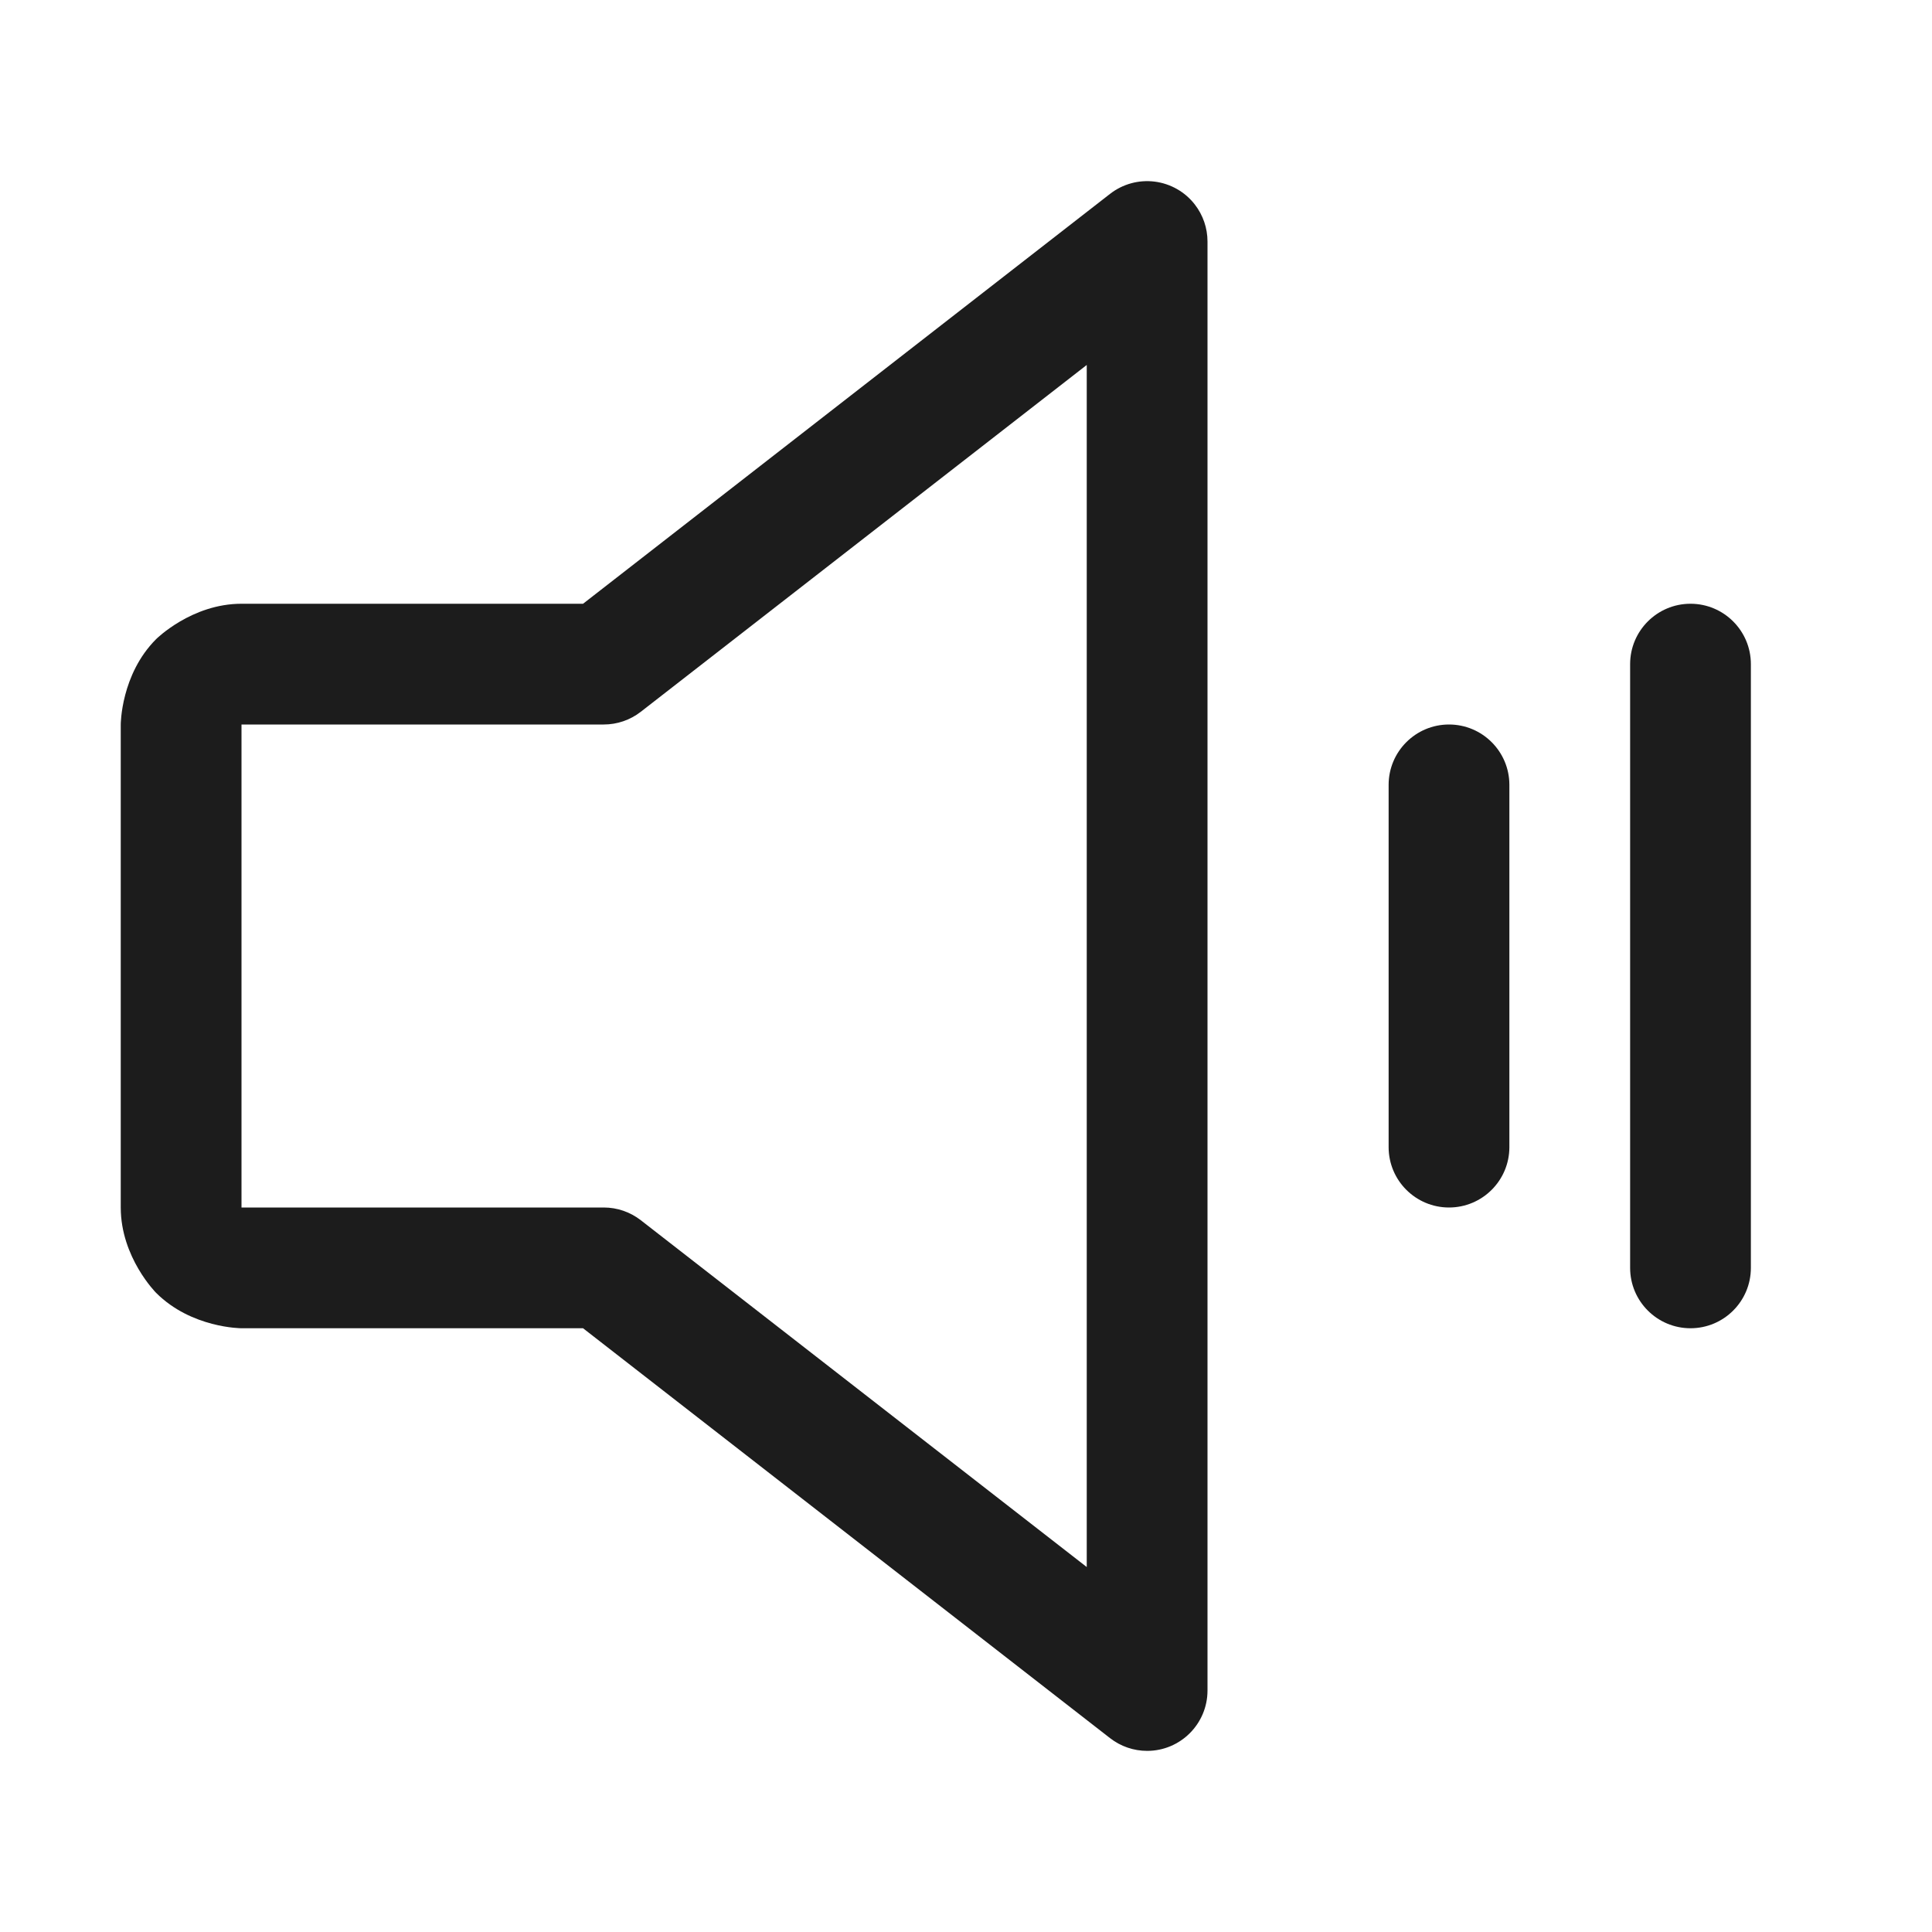 <svg width="32" height="32" viewBox="0 0 32 32" fill="none" xmlns="http://www.w3.org/2000/svg">
<path fill-rule="evenodd" clip-rule="evenodd" d="M18.386 28.789L9.657 22H4C4 22 3.172 22 2.586 21.414C2.586 21.414 2 20.828 2 20V12C2 12 2 11.172 2.586 10.586C2.586 10.586 3.172 10 4 10H9.657L18.386 3.211C18.595 3.048 18.861 2.975 19.124 3.008C19.387 3.041 19.627 3.177 19.789 3.386C19.926 3.562 20 3.778 20 4V28C20 28.552 19.552 29 19 29C18.778 29 18.562 28.926 18.386 28.789ZM10.614 20.211L18 25.955V6.045L10.614 11.789C10.438 11.926 10.222 12 10 12H4V20H10C10.222 20 10.438 20.074 10.614 20.211Z" fill="#1C1C1C"/>
<path d="M23 13V19C23 19.552 23.448 20 24 20C24.552 20 25 19.552 25 19V13C25 12.448 24.552 12 24 12C23.448 12 23 12.448 23 13Z" fill="#1C1C1C"/>
<path d="M27 11V21C27 21.552 27.448 22 28 22C28.552 22 29 21.552 29 21V11C29 10.448 28.552 10 28 10C27.448 10 27 10.448 27 11Z" fill="#1C1C1C"/>
</svg>
